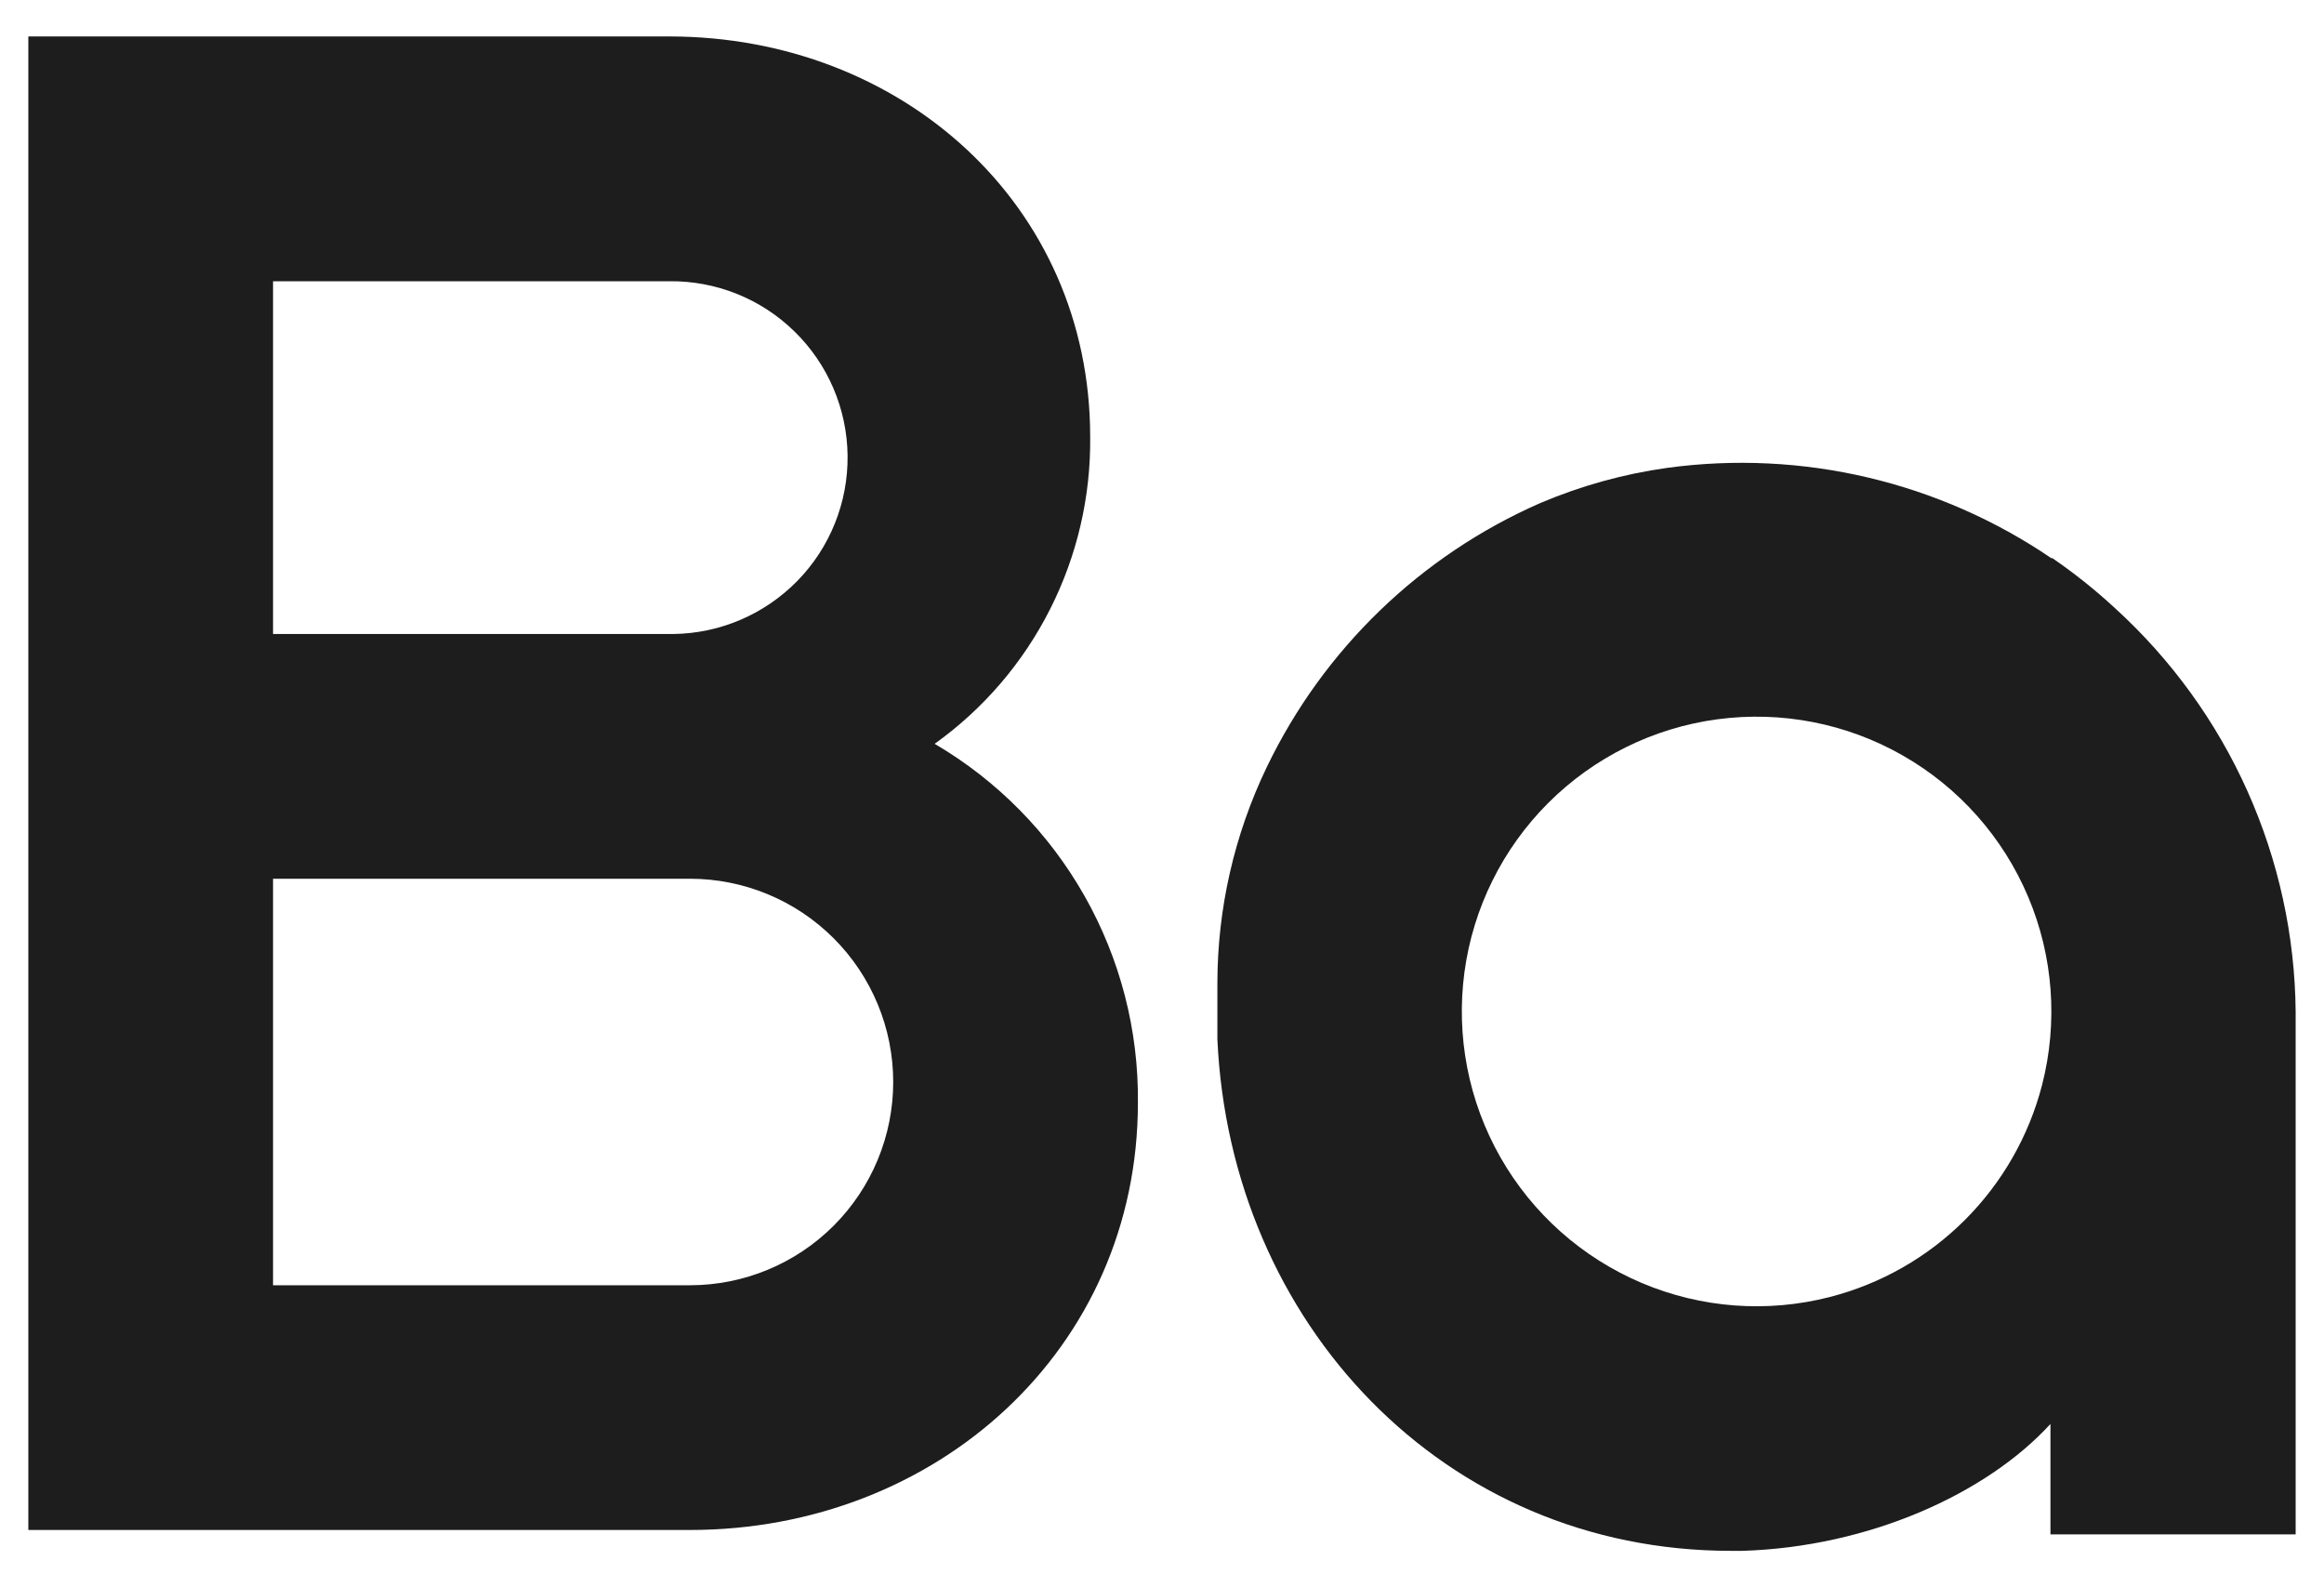 <svg width="41" height="28" viewBox="0 0 41 28" fill="none" xmlns="http://www.w3.org/2000/svg">
<g id="Group 237670">
<path id="Vector" d="M11.805 0.643C15.903 0.643 19.233 3.607 19.233 7.705C19.245 8.762 19.002 9.806 18.524 10.749C18.047 11.692 17.349 12.506 16.489 13.121C17.592 13.767 18.504 14.693 19.133 15.804C19.763 16.916 20.088 18.174 20.075 19.451C20.075 23.804 16.519 26.989 12.172 26.989H0.5V0.643H11.805ZM4.817 4.961V11.184H11.879C12.704 11.174 13.491 10.836 14.068 10.246C14.645 9.656 14.963 8.86 14.953 8.035C14.943 7.21 14.606 6.422 14.015 5.846C13.425 5.269 12.63 4.951 11.805 4.961H4.817ZM4.817 15.501V22.672H12.172C13.123 22.672 14.035 22.294 14.707 21.622C15.38 20.949 15.758 20.037 15.758 19.086C15.758 18.136 15.38 17.224 14.707 16.551C14.035 15.879 13.123 15.501 12.172 15.501H4.817Z" fill="#1D1D1D"/>
<path id="Vector_2" d="M36.195 9.85C34.21 8.498 31.795 7.929 29.415 8.253C28.645 8.36 27.893 8.569 27.178 8.872C25.062 9.798 23.349 11.452 22.348 13.533C21.775 14.725 21.477 16.03 21.477 17.353C21.477 17.513 21.477 17.676 21.477 17.842C21.477 18.008 21.477 18.171 21.477 18.331C21.705 23.336 25.471 27.357 30.538 27.357C30.603 27.357 30.674 27.357 30.742 27.357C32.968 27.288 35.042 26.355 36.174 25.119C36.174 26.213 36.174 25.973 36.174 27.066H40.5V17.842C40.487 16.501 40.197 15.178 39.649 13.954C39.101 12.73 38.306 11.633 37.315 10.73C36.966 10.407 36.594 10.11 36.201 9.841M32.283 22.879C31.179 23.163 30.012 23.076 28.962 22.631C27.912 22.186 27.037 21.409 26.472 20.418C25.907 19.427 25.684 18.279 25.836 17.148C25.988 16.018 26.508 14.97 27.314 14.164C28.121 13.358 29.17 12.839 30.3 12.688C31.43 12.537 32.579 12.761 33.569 13.327C34.559 13.892 35.336 14.768 35.78 15.818C36.224 16.868 36.31 18.035 36.026 19.14C35.793 20.041 35.323 20.862 34.665 21.52C34.007 22.178 33.184 22.647 32.283 22.879Z" fill="#1D1D1D"/>
</g>
</svg>
